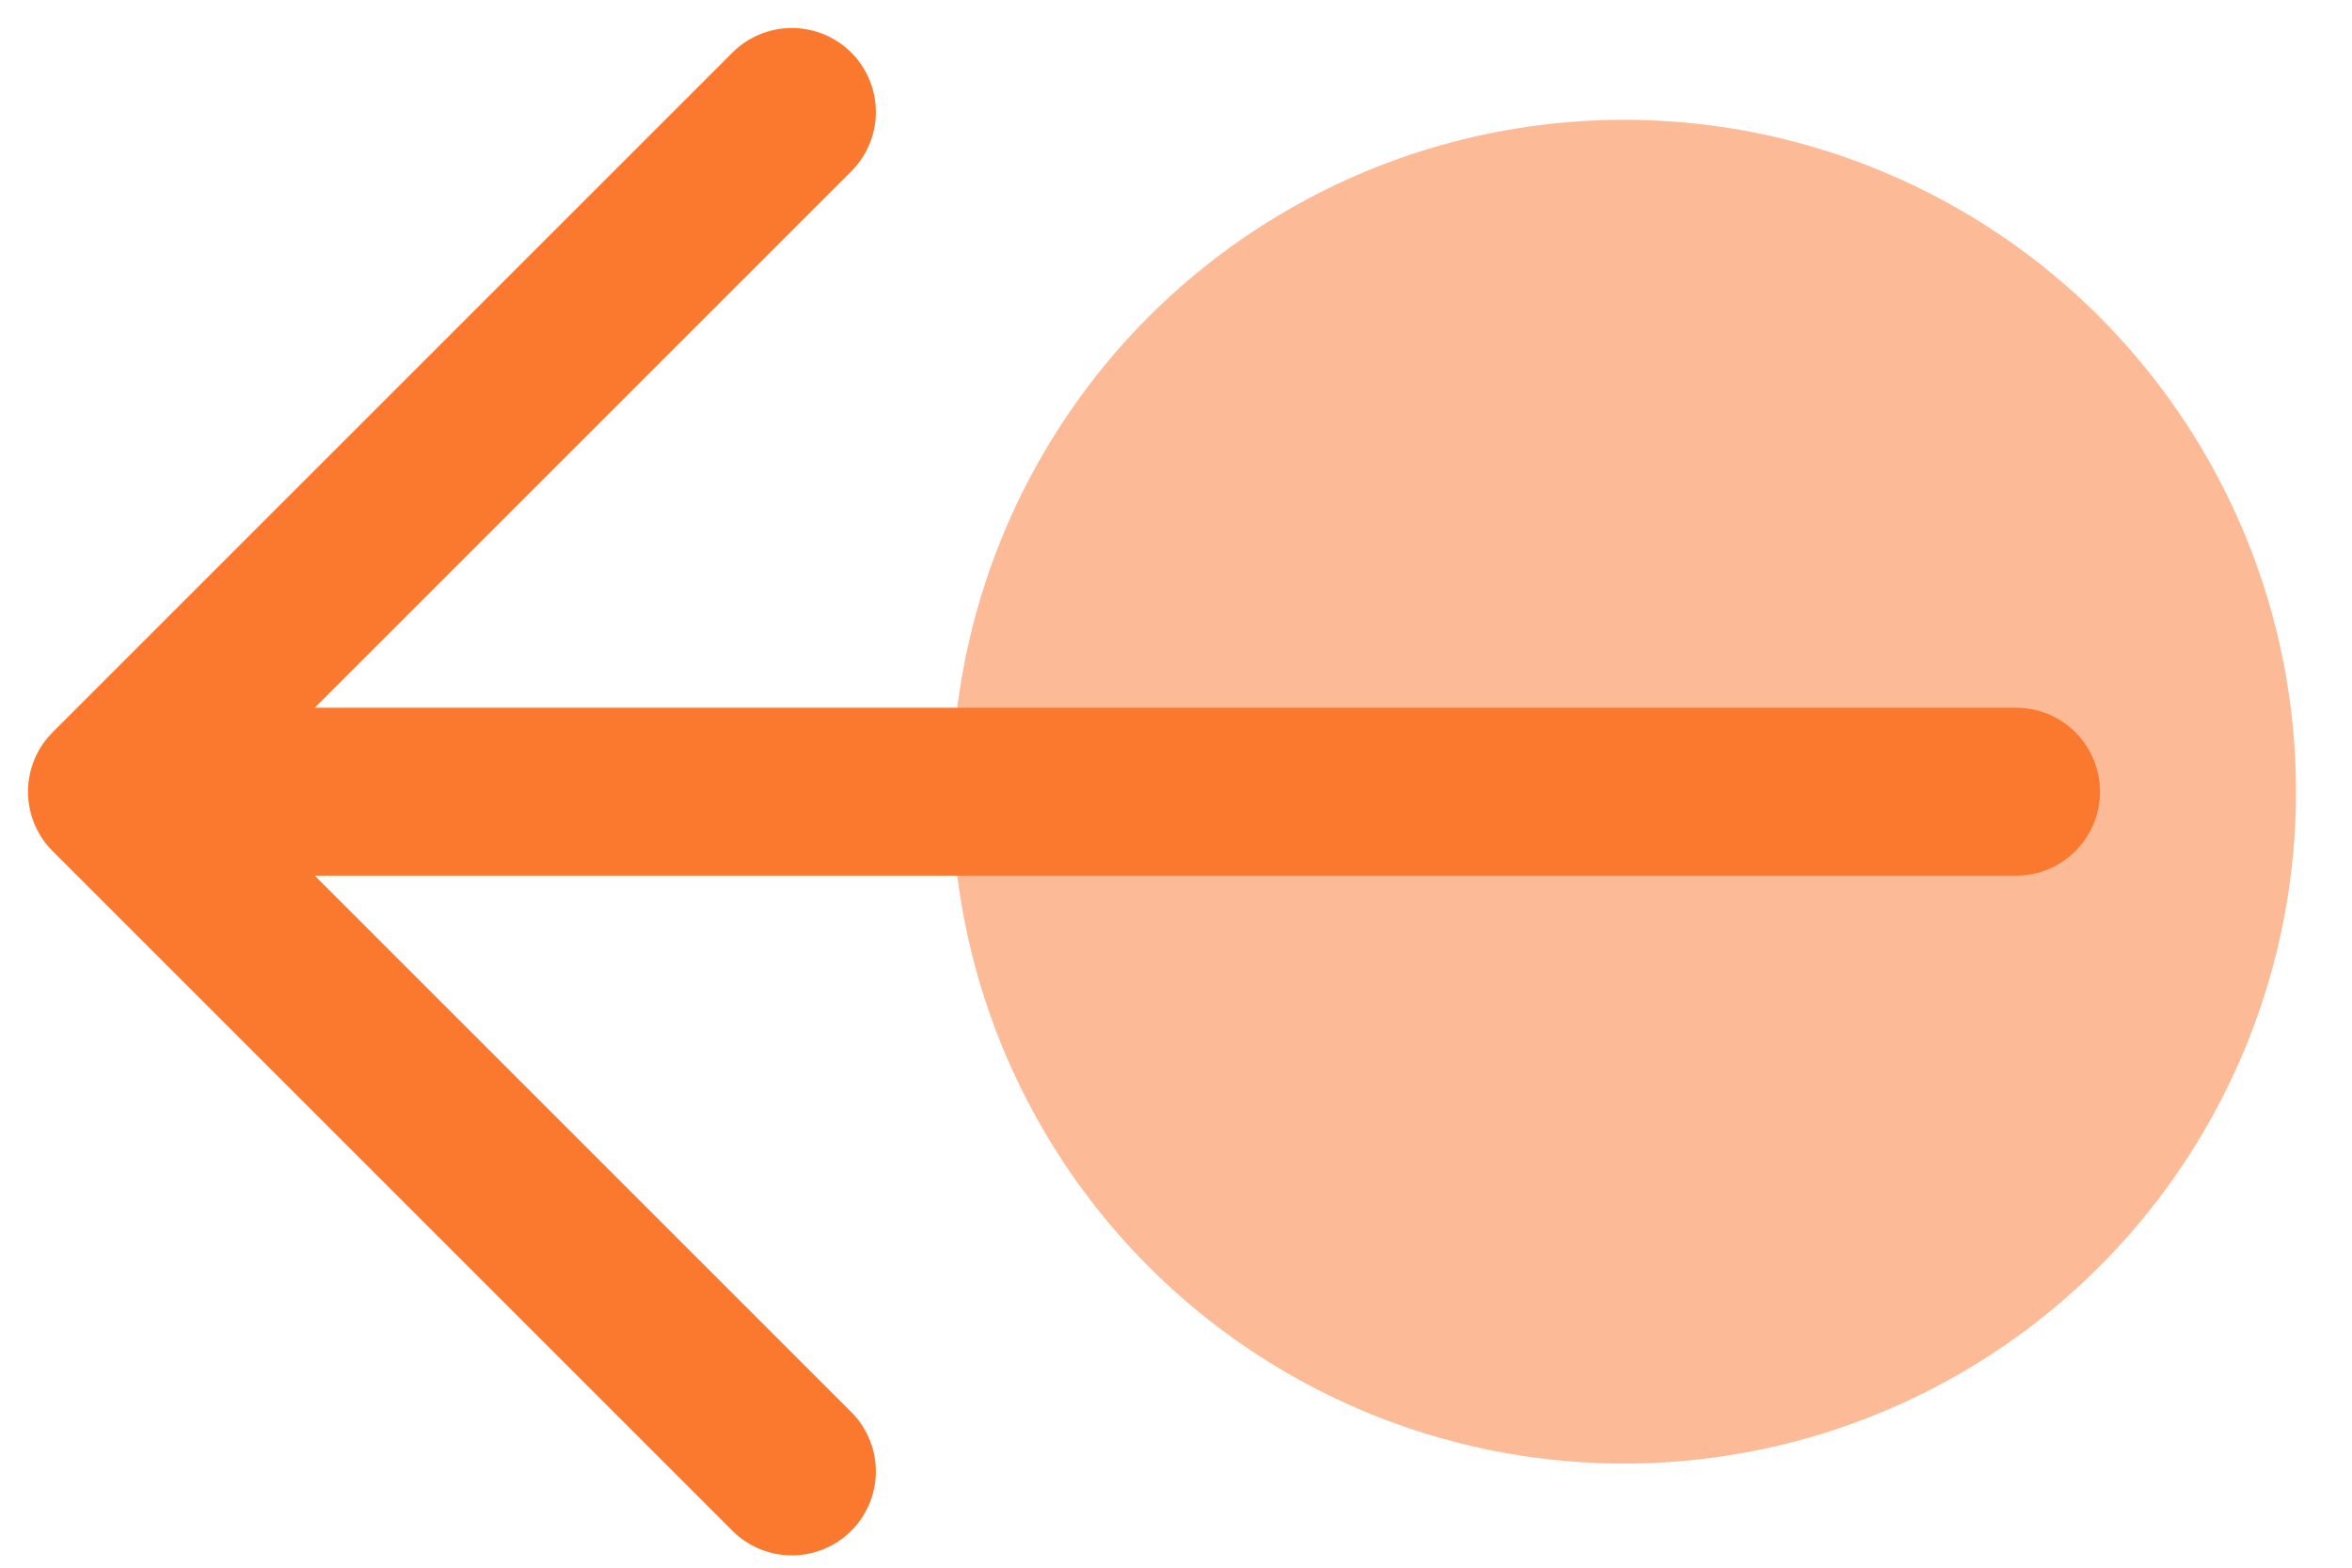 <svg width="21" height="14" viewBox="0 0 21 14" fill="none" xmlns="http://www.w3.org/2000/svg">
<circle opacity="0.5" cx="14.5" cy="7.07" r="6" fill="#FB782F"/>
<path d="M7.07 1L1 7.07L7.07 13.14" stroke="#FB782F" stroke-width="1.5" stroke-miterlimit="10" stroke-linecap="round" stroke-linejoin="round"/>
<path d="M18 7.07H1.17" stroke="#FB782F" stroke-width="1.5" stroke-miterlimit="10" stroke-linecap="round" stroke-linejoin="round"/>
</svg>
